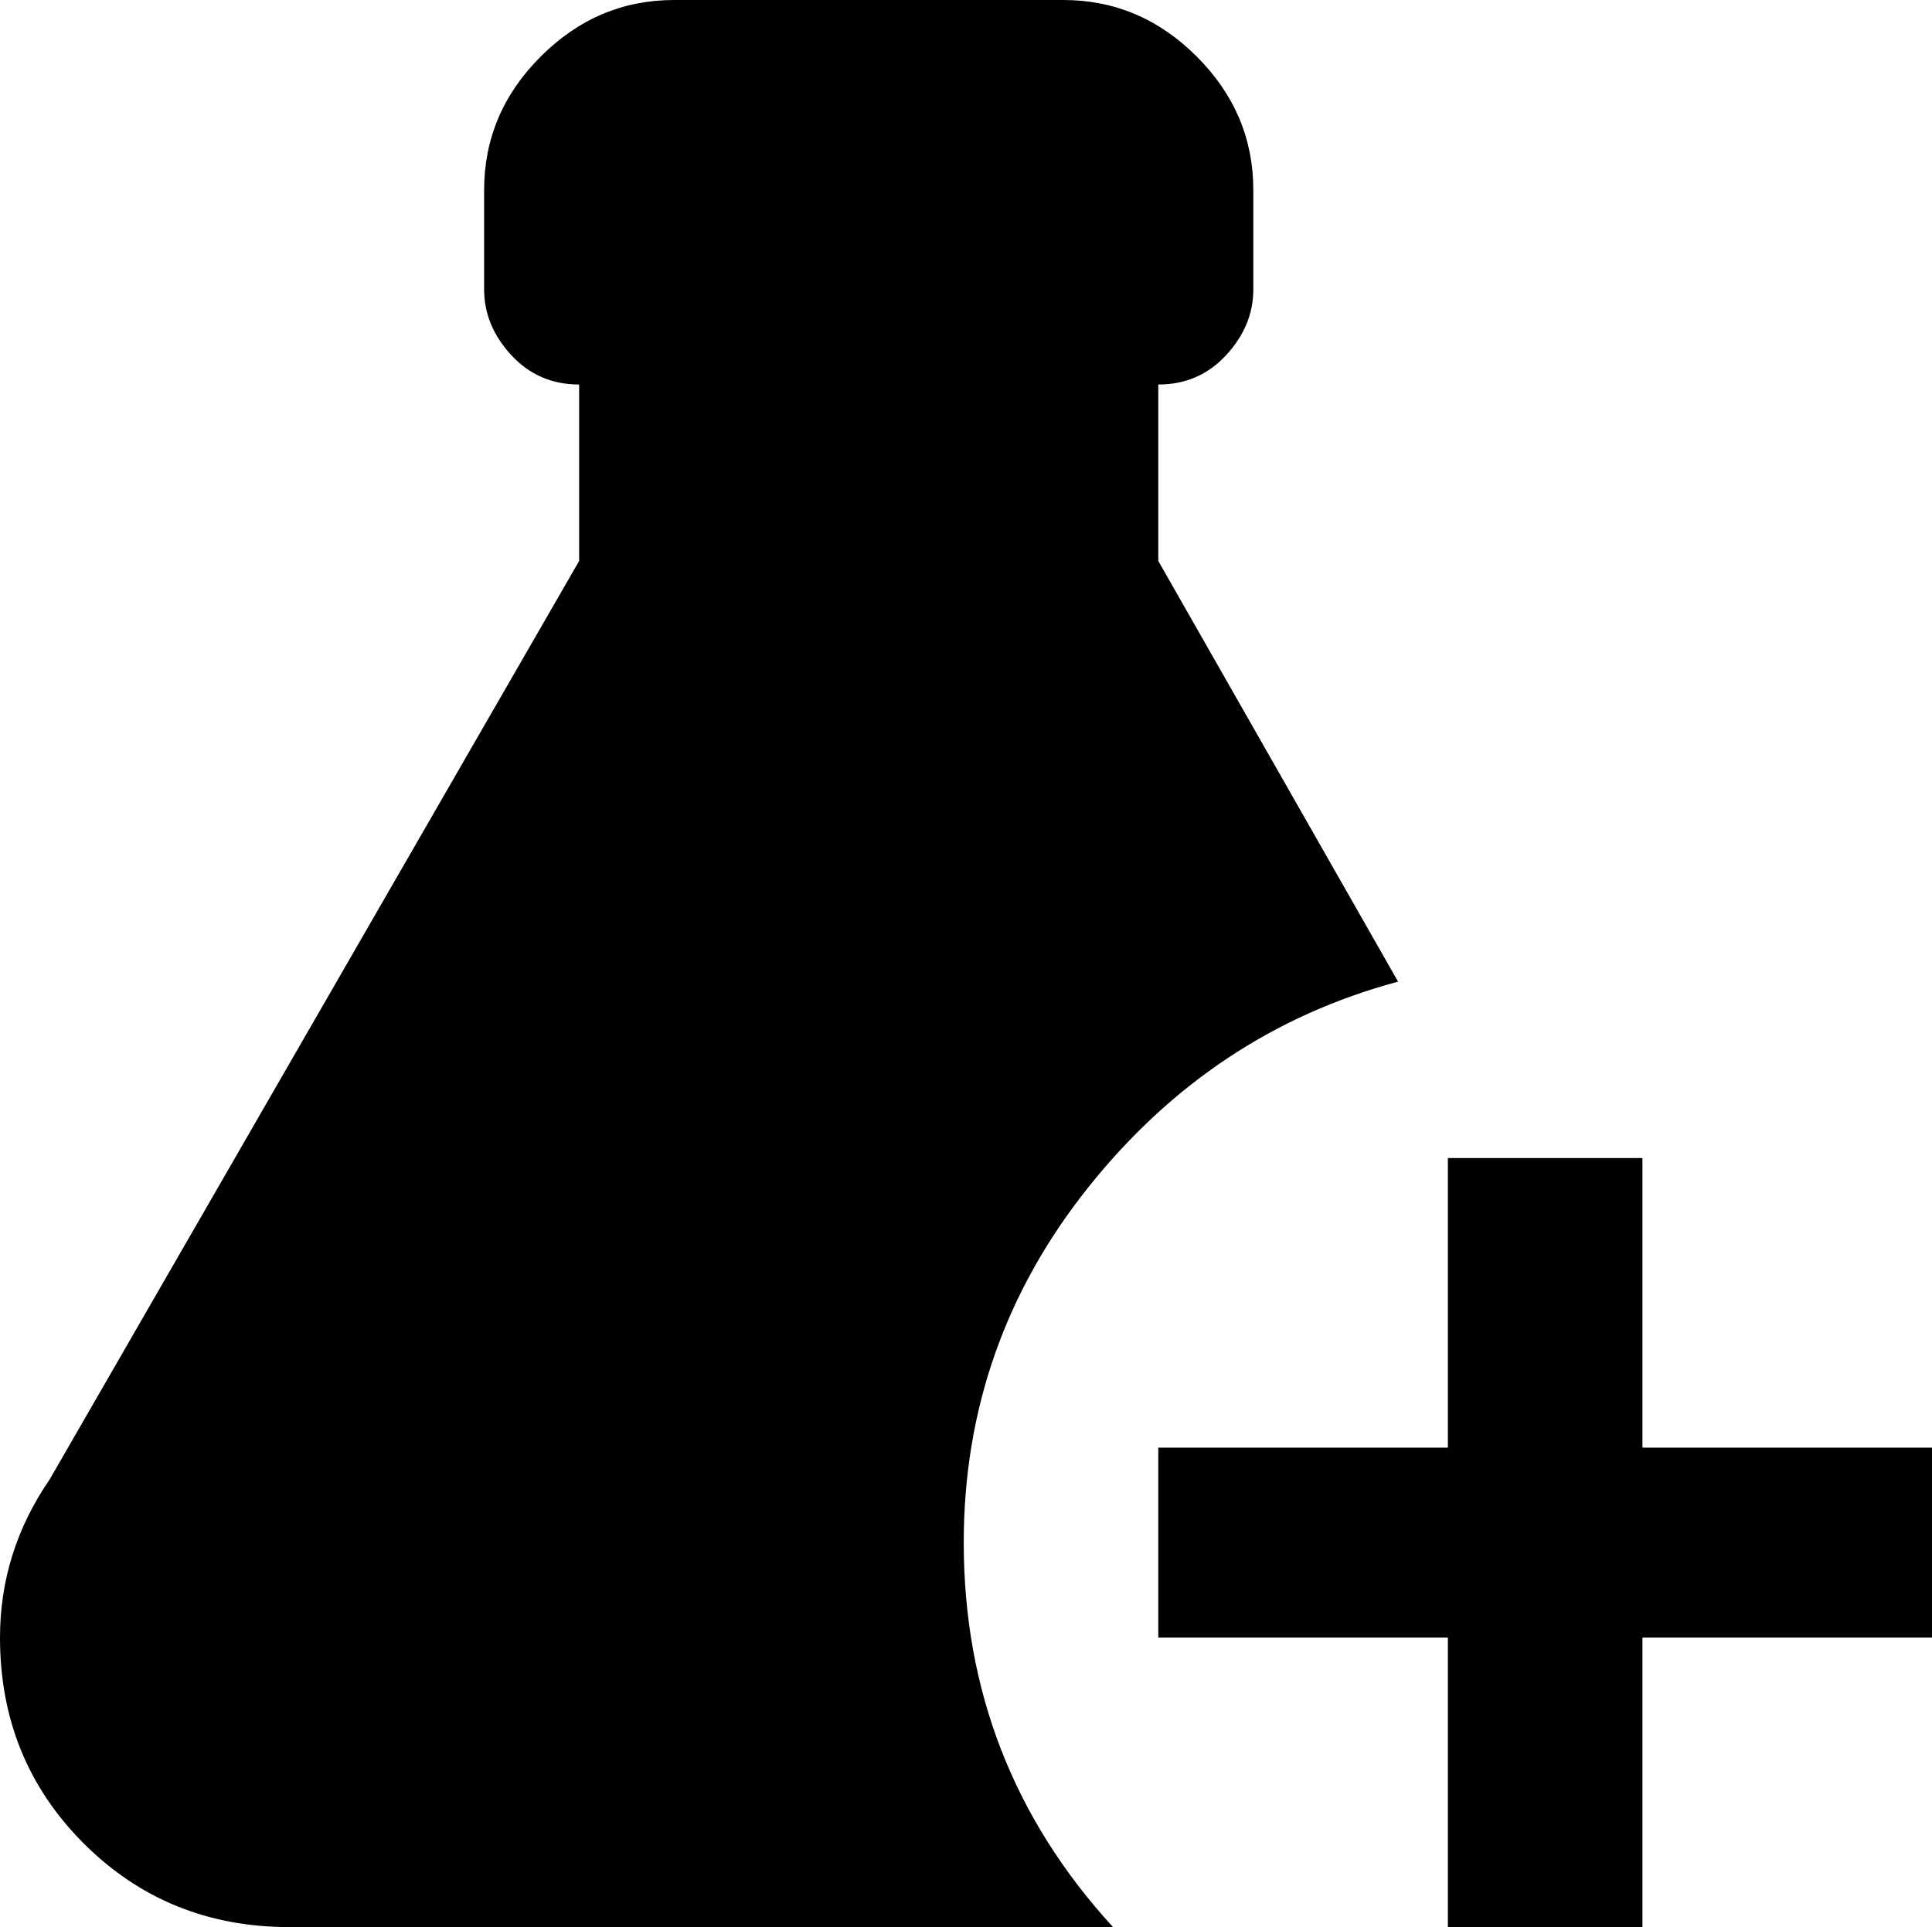 <svg xmlns="http://www.w3.org/2000/svg" viewBox="64 -21 427 426">
      <g transform="scale(1 -1) translate(0 -384)">
        <path d="M384 149H427V85H491V43H427V-21H384V43H320V85H384ZM128 -21Q101 -21 82.5 -2.5Q64 16 64 43Q64 62 75 78L192 281V320Q183 320 177.0 326.5Q171 333 171 341V363Q171 380 183.5 392.5Q196 405 213 405H299Q316 405 328.5 392.5Q341 380 341 363V341Q341 333 335.0 326.5Q329 320 320 320V281L373 188Q332 177 304.5 142.5Q277 108 277 64Q277 15 310 -21Z" />
      </g>
    </svg>